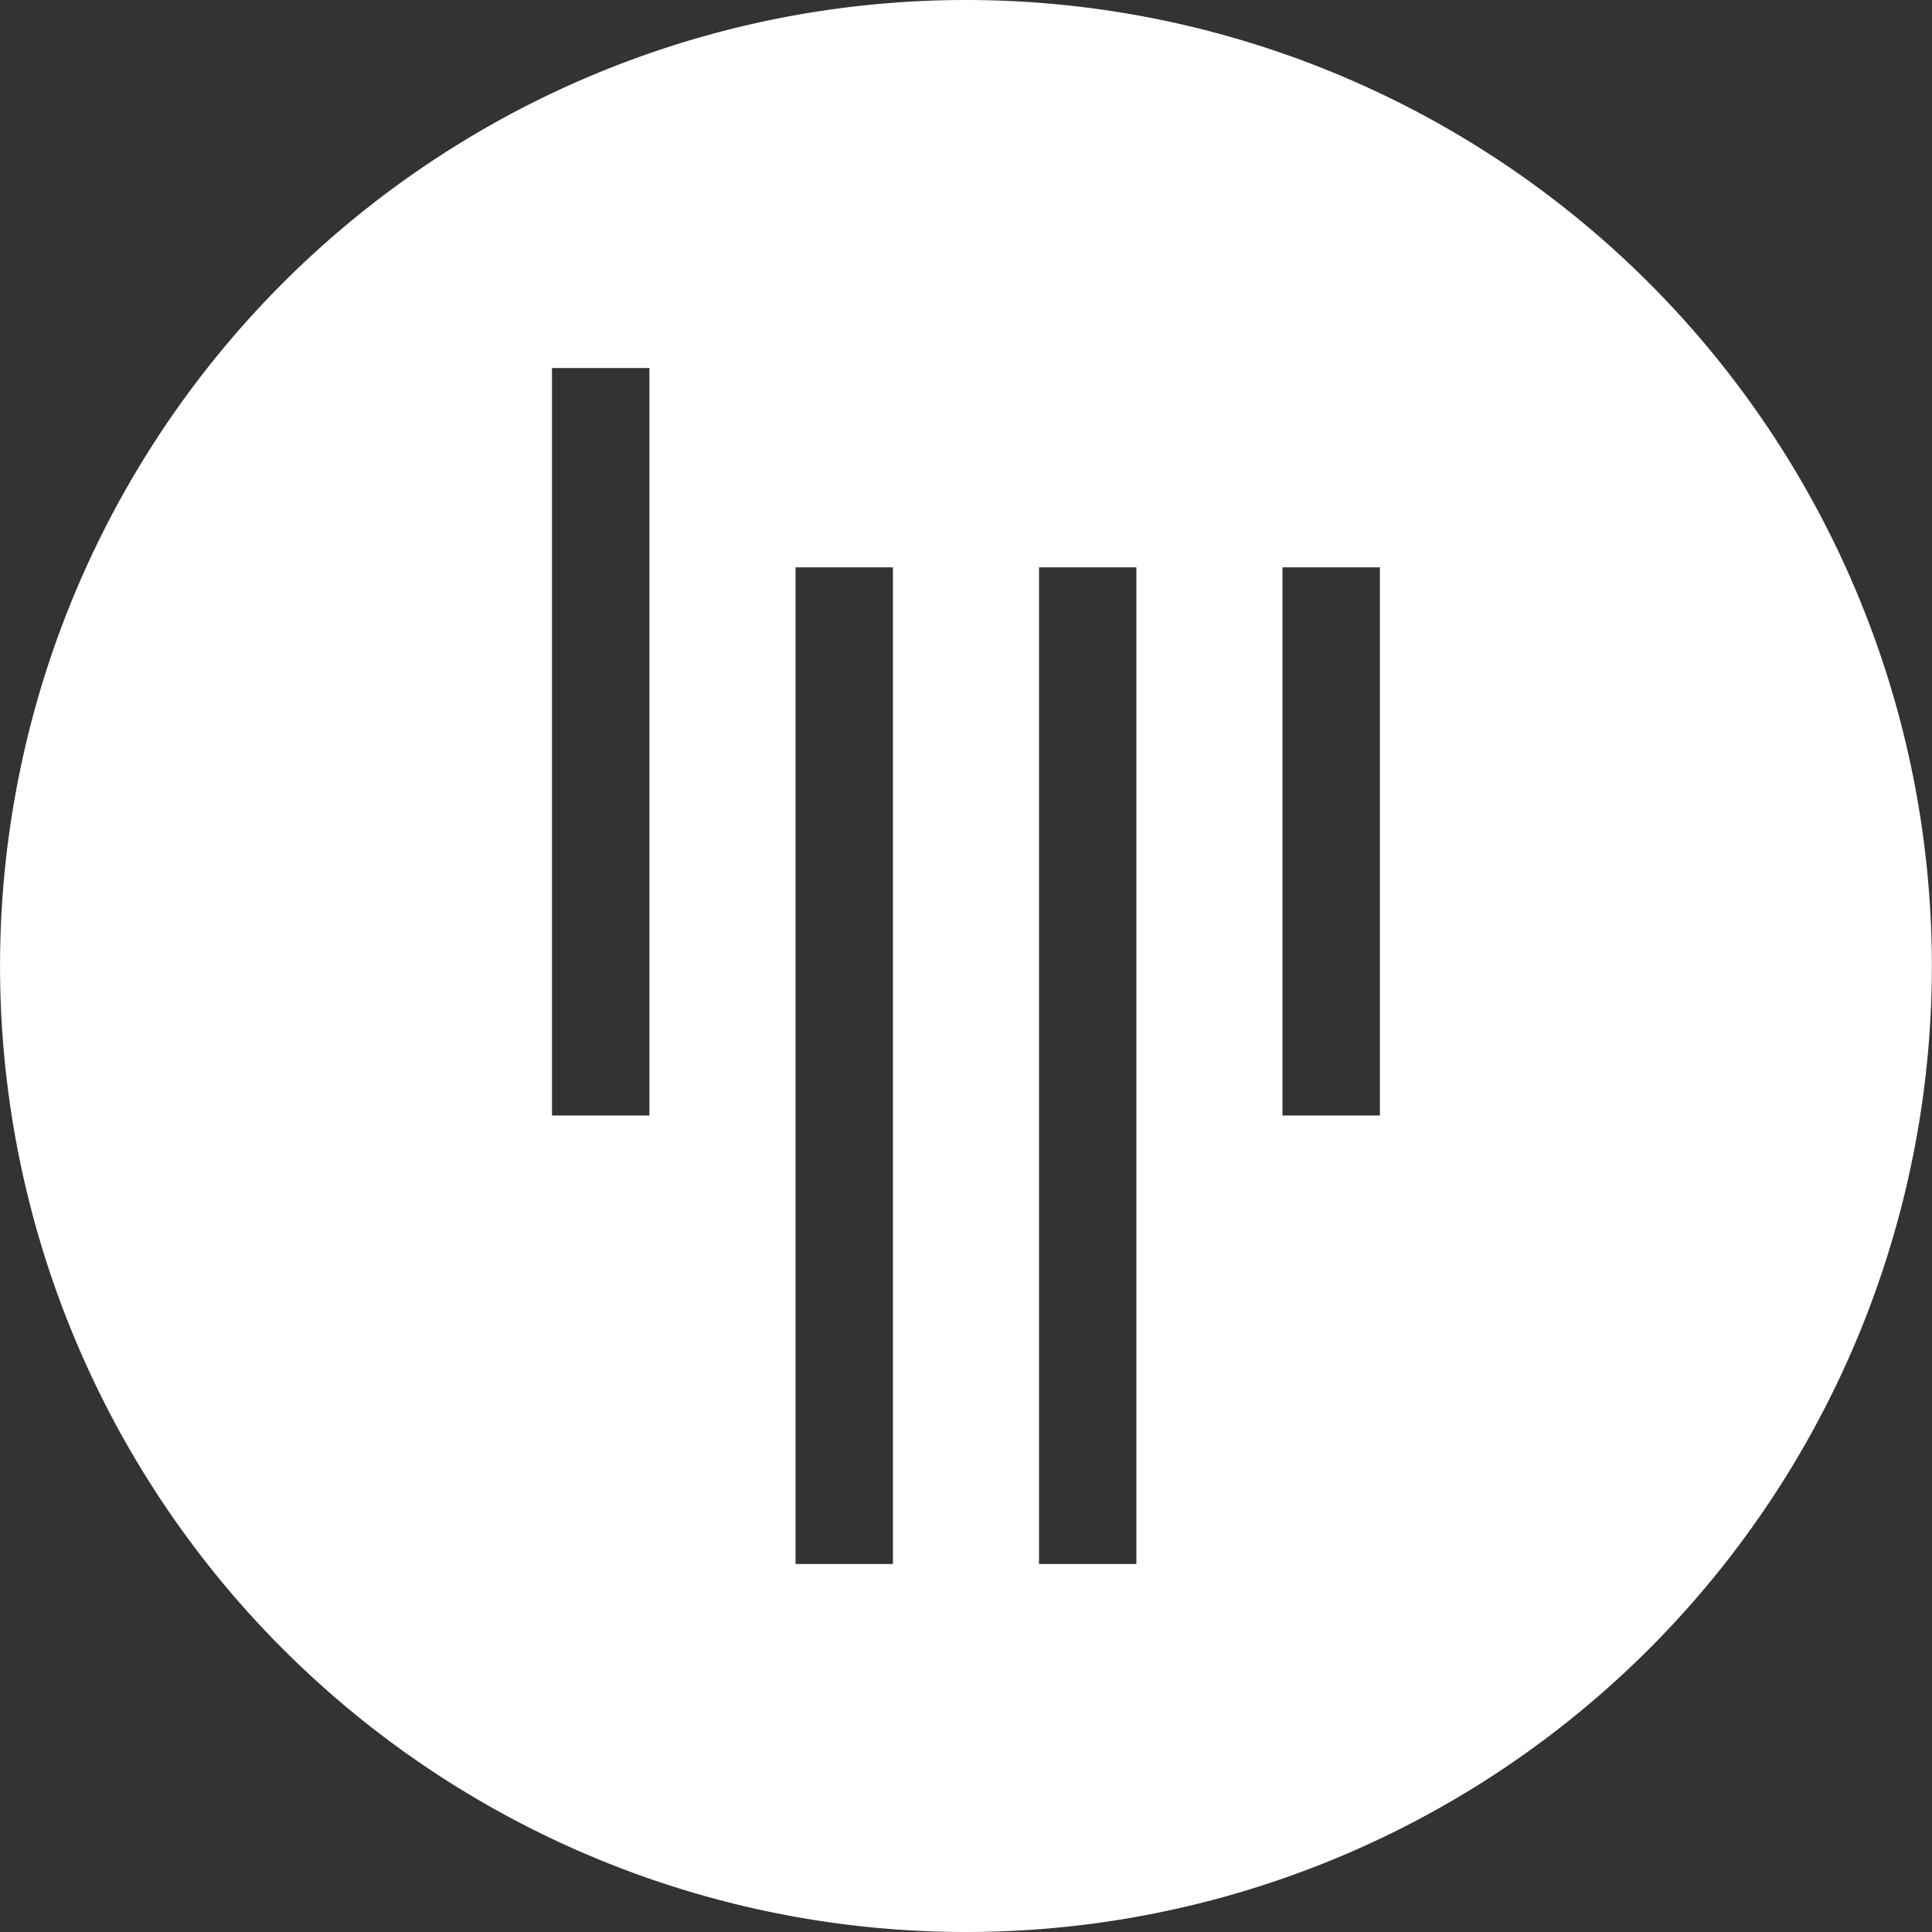<?xml version="1.0" encoding="UTF-8" standalone="no"?>
<svg
   xmlns:dc="http://purl.org/dc/elements/1.1/"
   xmlns:cc="http://creativecommons.org/ns#"
   xmlns:rdf="http://www.w3.org/1999/02/22-rdf-syntax-ns#"
   xmlns:svg="http://www.w3.org/2000/svg"
   xmlns="http://www.w3.org/2000/svg"
   xml:space="preserve"
   style="enable-background:new 0 0 84 84;"
   viewBox="0 0 84 84"
   y="0px"
   x="0px"
   id="Layer_1"
   version="1.1"><rect x="0" y="0" width="84" height="84" fill="#333333" stroke="none"/><defs
     id="defs8" /><style
     id="style3"
     type="text/css">
	.st0{fill:#FFFFFF;}
</style><g
     transform="matrix(3.176,0,0,3.25,16.59,16)"
     id="g4194"
     style="clip-rule:evenodd;fill-rule:evenodd;stroke-linejoin:round;stroke-miterlimit:1.414;fill:#ffffff"><path
       style="fill:#ffffff"
       d="M 5.667,2.667 7,2.667 7,16 l -1.333,0 0,-13.333 z m 4.666,0 0,13.333 L 9,16 9,2.667 l 1.333,0 z m -8,-2.667 1.334,0 0,10 -1.334,0 0,-10 z m 10,2.667 1.334,0 0,7.333 -1.334,0 0,-7.333 z M 21.223,8 A 13.223,12.923 0 0 1 8,20.923 13.223,12.923 0 0 1 -5.223,8 13.223,12.923 0 0 1 8,-4.923 13.223,12.923 0 0 1 21.223,8 Z"
       id="path4186" /></g></svg>